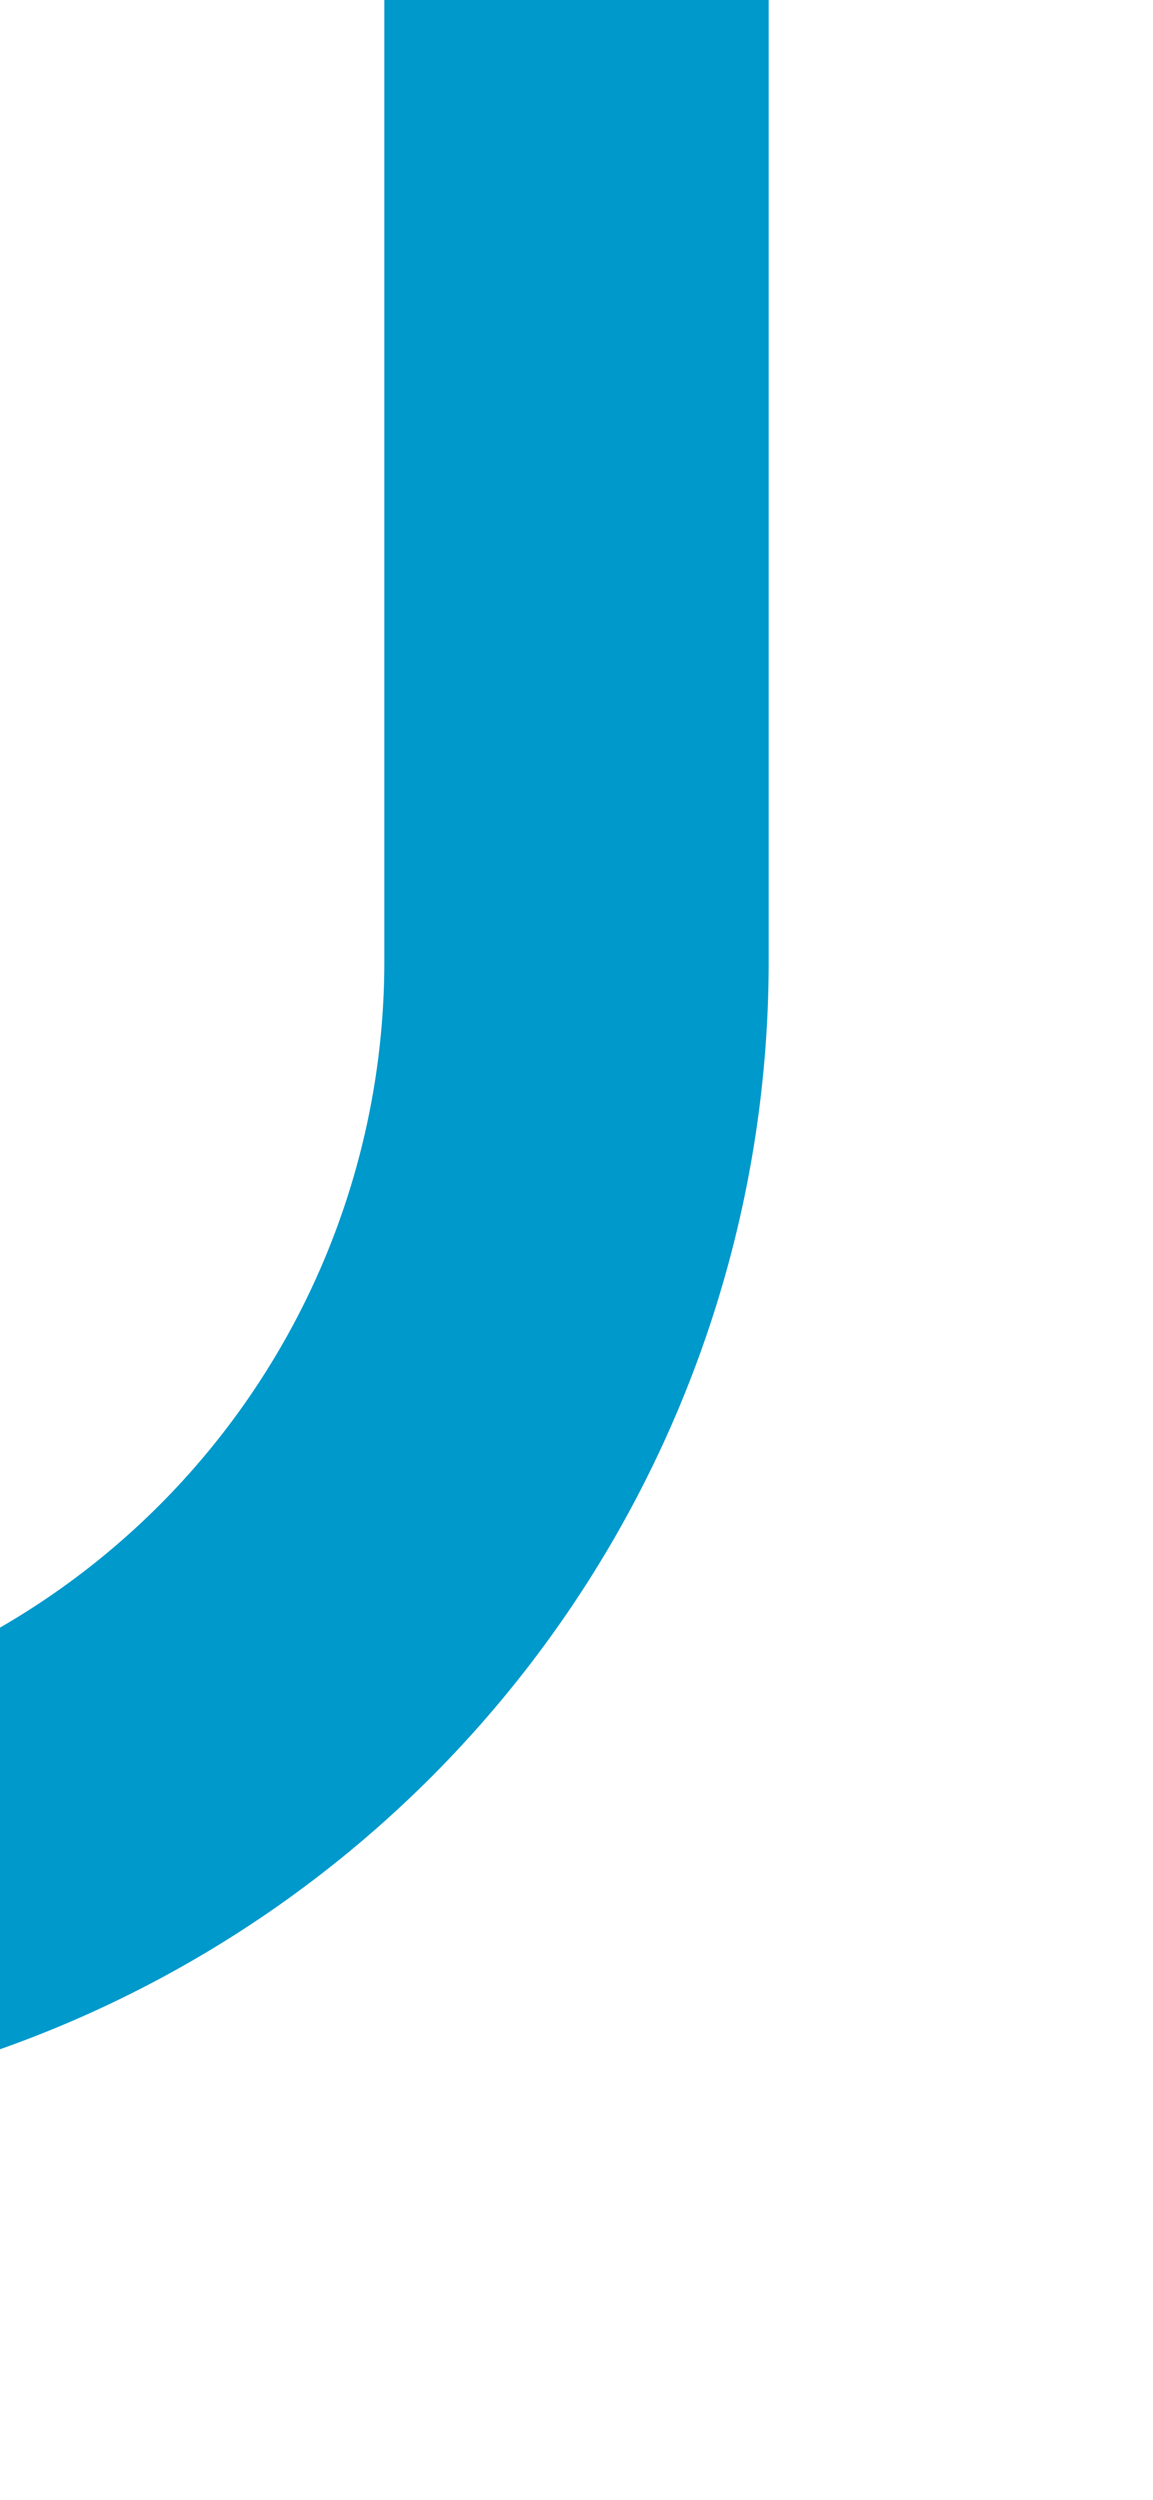 ﻿<?xml version="1.0" encoding="utf-8"?>
<svg version="1.1" xmlns:xlink="http://www.w3.org/1999/xlink" width="6px" height="13px" viewBox="485 377  6 13" xmlns="http://www.w3.org/2000/svg">
  <path d="M 488 377  L 488 382  A 5 5 0 0 1 483 387 L 453 387  A 5 5 0 0 0 448 392 L 448 1021  A 5 5 0 0 0 453 1026 L 750 1026  A 5 5 0 0 1 755 1031 L 755 1254  " stroke-width="2" stroke="#0099cc" fill="none" />
</svg>